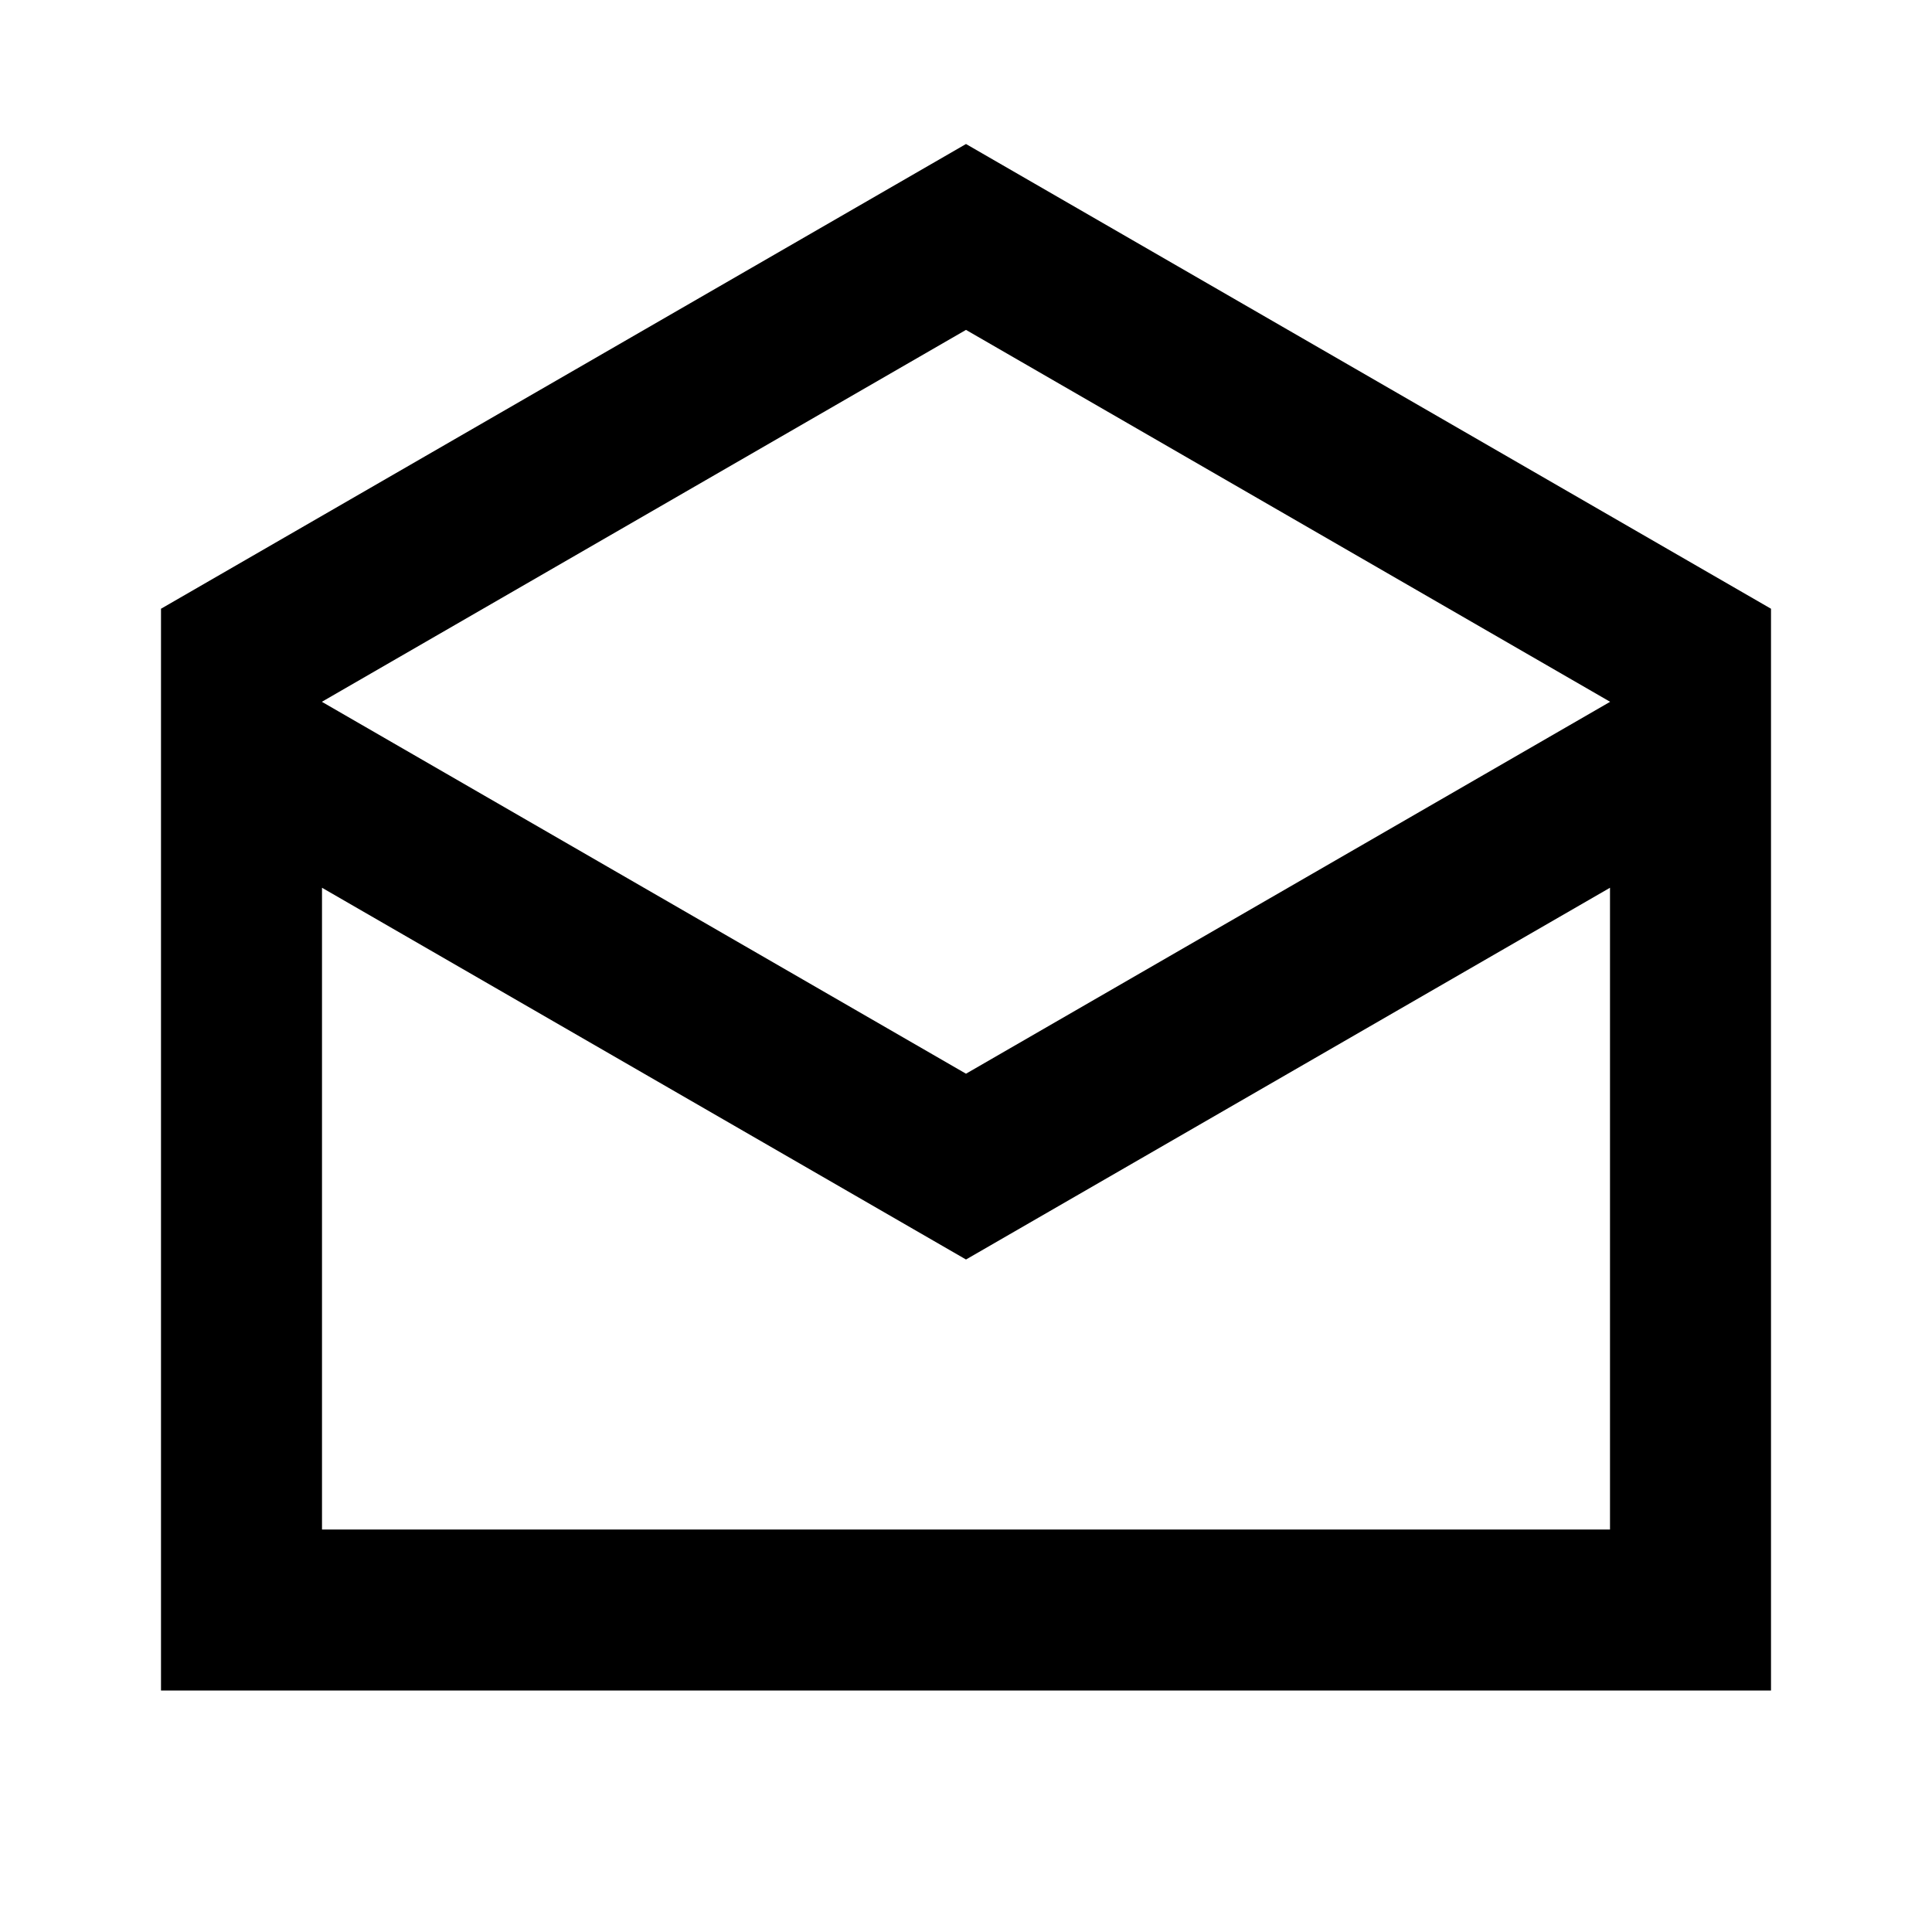 <svg width="24" height="24" viewBox="0 0 24 24" fill="none" xmlns="http://www.w3.org/2000/svg">
<path d="M12 1.789L2 7.562V21H22V7.562L12 1.789ZM12 4.098L20 8.717V8.719L12 13.338L4 8.719V8.717L12 4.098ZM4 19V11.028L12 15.646L20 11.028V19H4Z" fill="black"/>
</svg>
